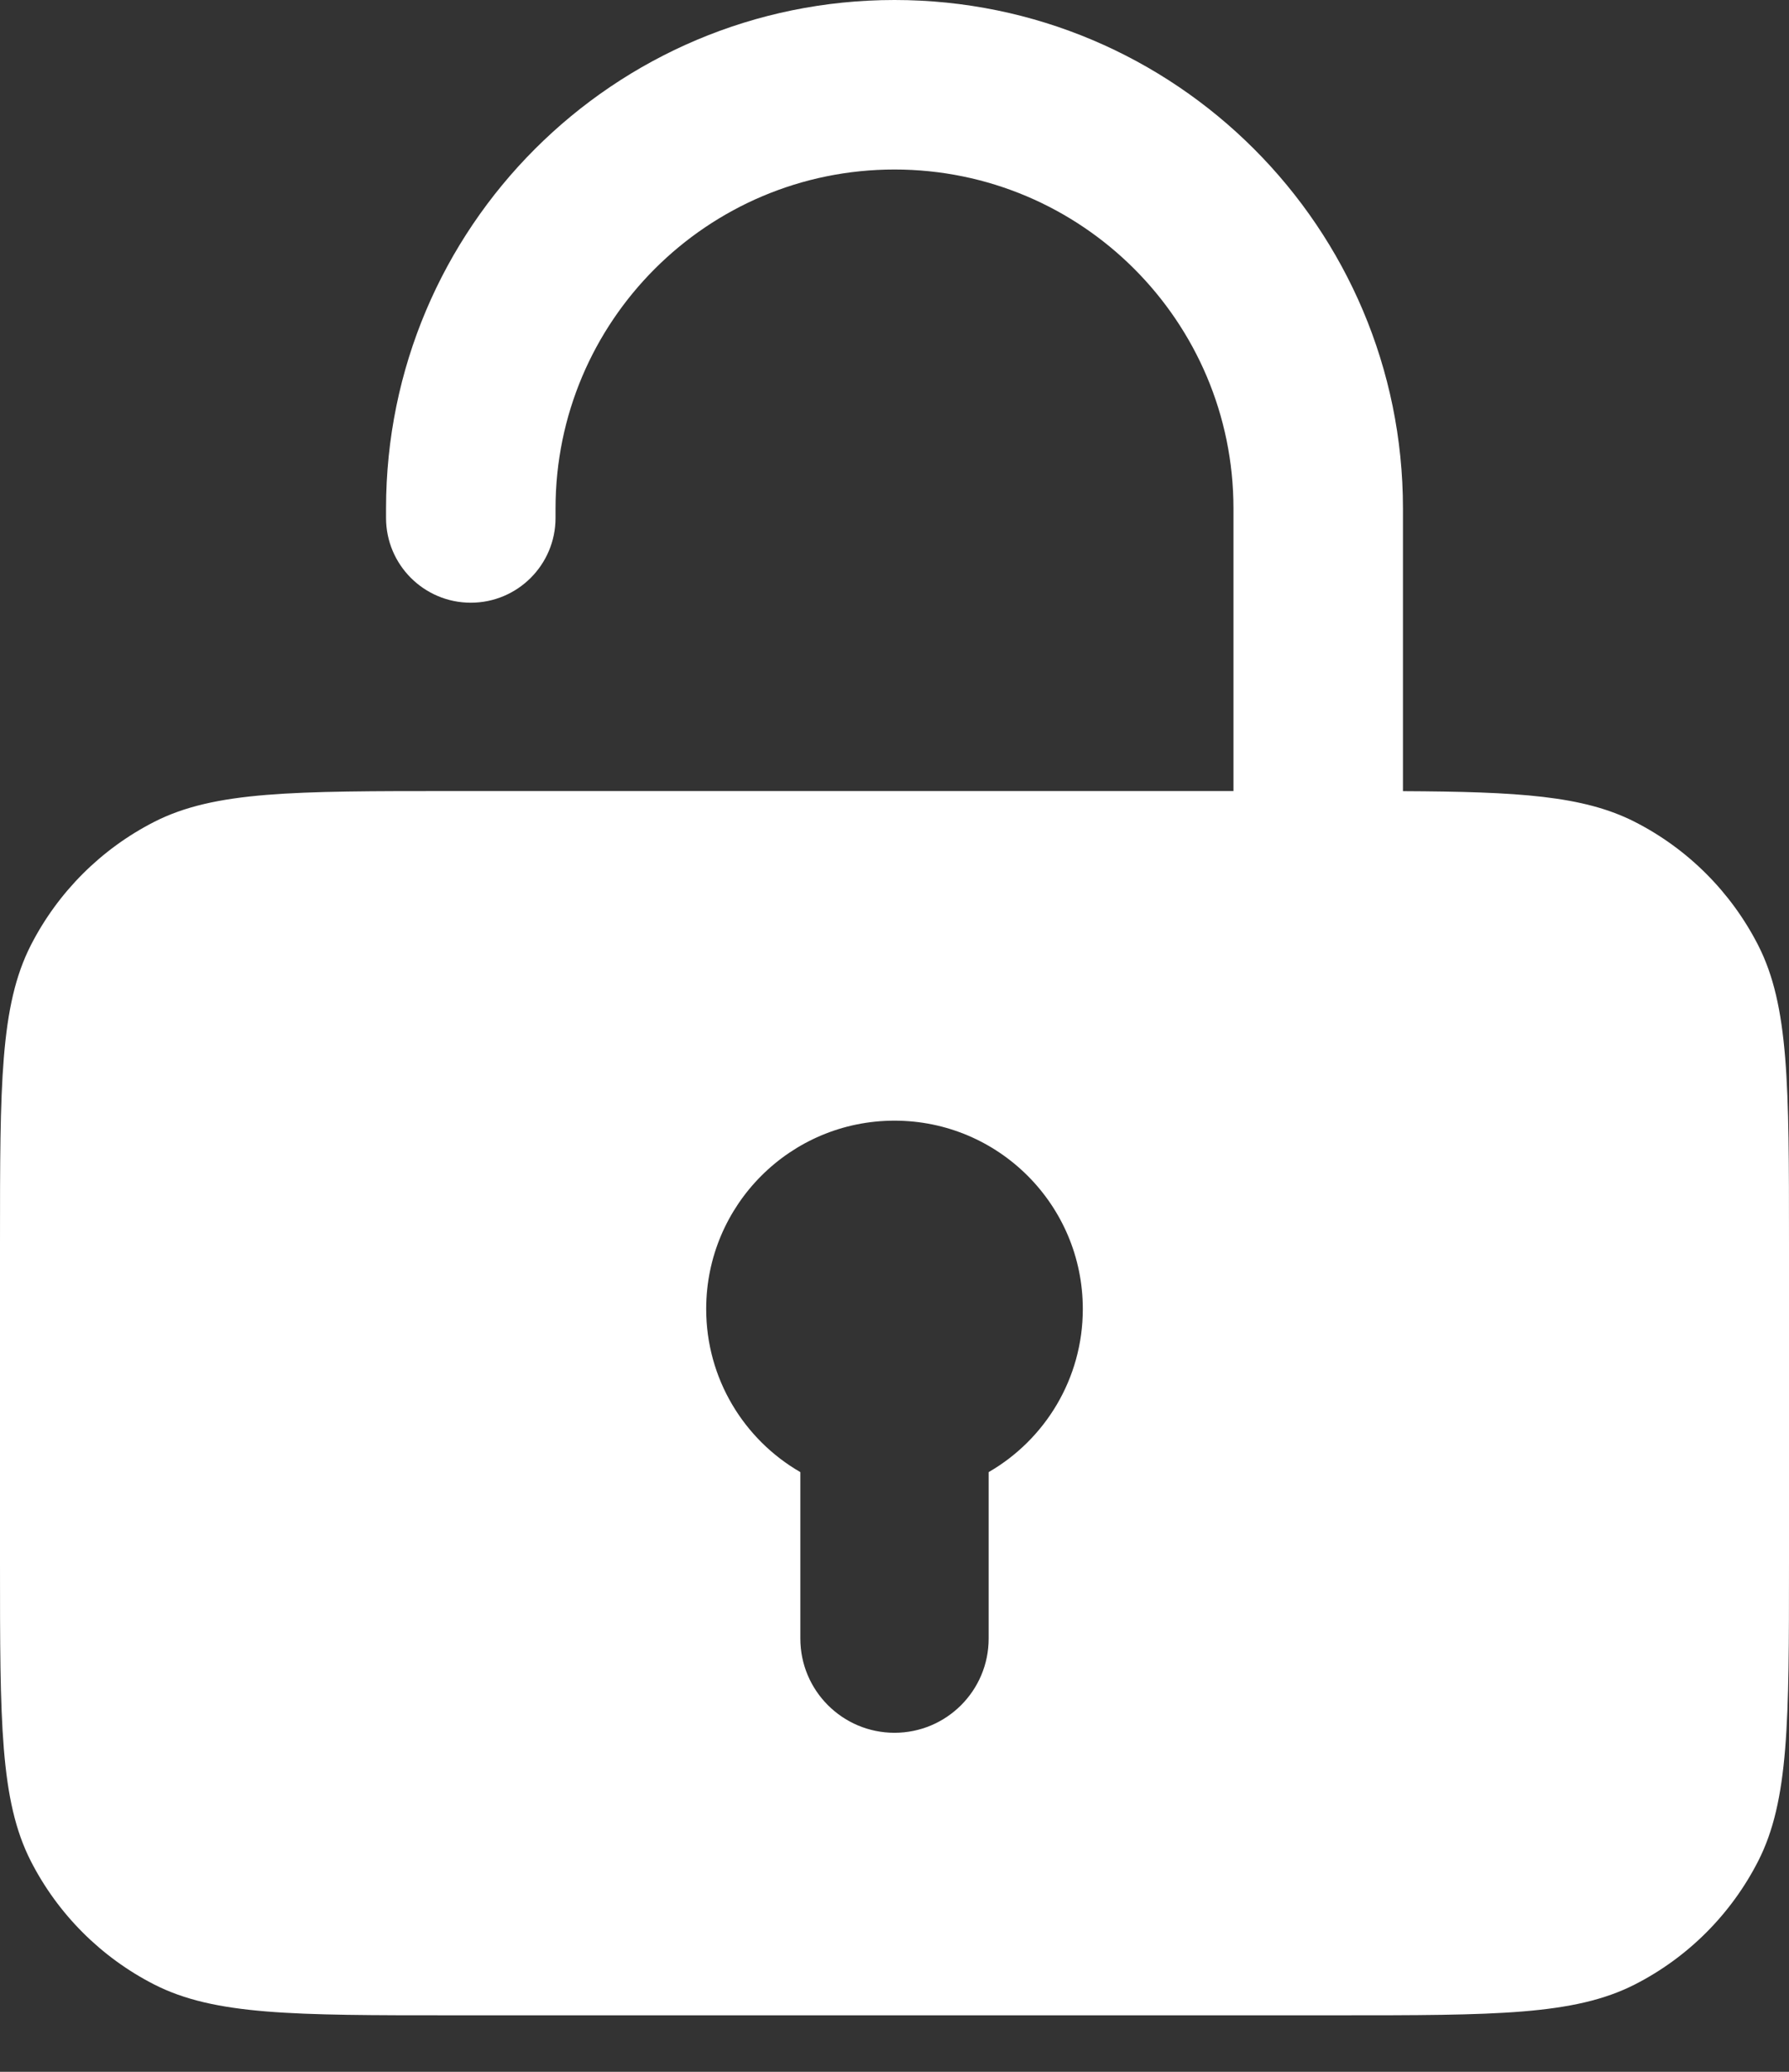 <svg width="19" height="22" viewBox="0 0 19 22" fill="none" xmlns="http://www.w3.org/2000/svg">
<rect x="0" y="0" width="19" height="22" fill="#333333" stroke="none"/>
<path fill-rule="evenodd" clip-rule="evenodd" d="M9.5 0C12.482 0 14.9 2.418 14.9 5.4V8.401C16.127 8.407 16.816 8.449 17.362 8.727C17.927 9.015 18.385 9.474 18.673 10.038C19 10.68 19 11.52 19 13.2V16.6C19 18.28 19 19.12 18.673 19.762C18.385 20.326 17.927 20.785 17.362 21.073C16.72 21.4 15.88 21.4 14.2 21.4H4.8C3.12 21.4 2.28 21.4 1.638 21.073C1.074 20.785 0.615 20.326 0.327 19.762C0 19.12 0 18.28 0 16.6V13.2C0 11.52 0 10.68 0.327 10.038C0.615 9.474 1.074 9.015 1.638 8.727C2.28 8.4 3.12 8.4 4.8 8.4H13.1V5.4C13.1 3.412 11.488 1.8 9.5 1.8C7.512 1.8 5.9 3.412 5.9 5.4V5.5C5.9 5.997 5.497 6.4 5 6.4C4.503 6.4 4.1 5.997 4.1 5.5V5.4C4.1 2.418 6.518 0 9.5 0ZM10.5 15.632C11.098 15.287 11.5 14.64 11.5 13.9C11.5 12.795 10.605 11.9 9.5 11.9C8.395 11.9 7.5 12.795 7.5 13.9C7.5 14.64 7.902 15.287 8.5 15.632V17.4C8.5 17.952 8.948 18.4 9.5 18.4C10.052 18.4 10.5 17.952 10.5 17.4V15.632Z" fill="white"/>
</svg>
